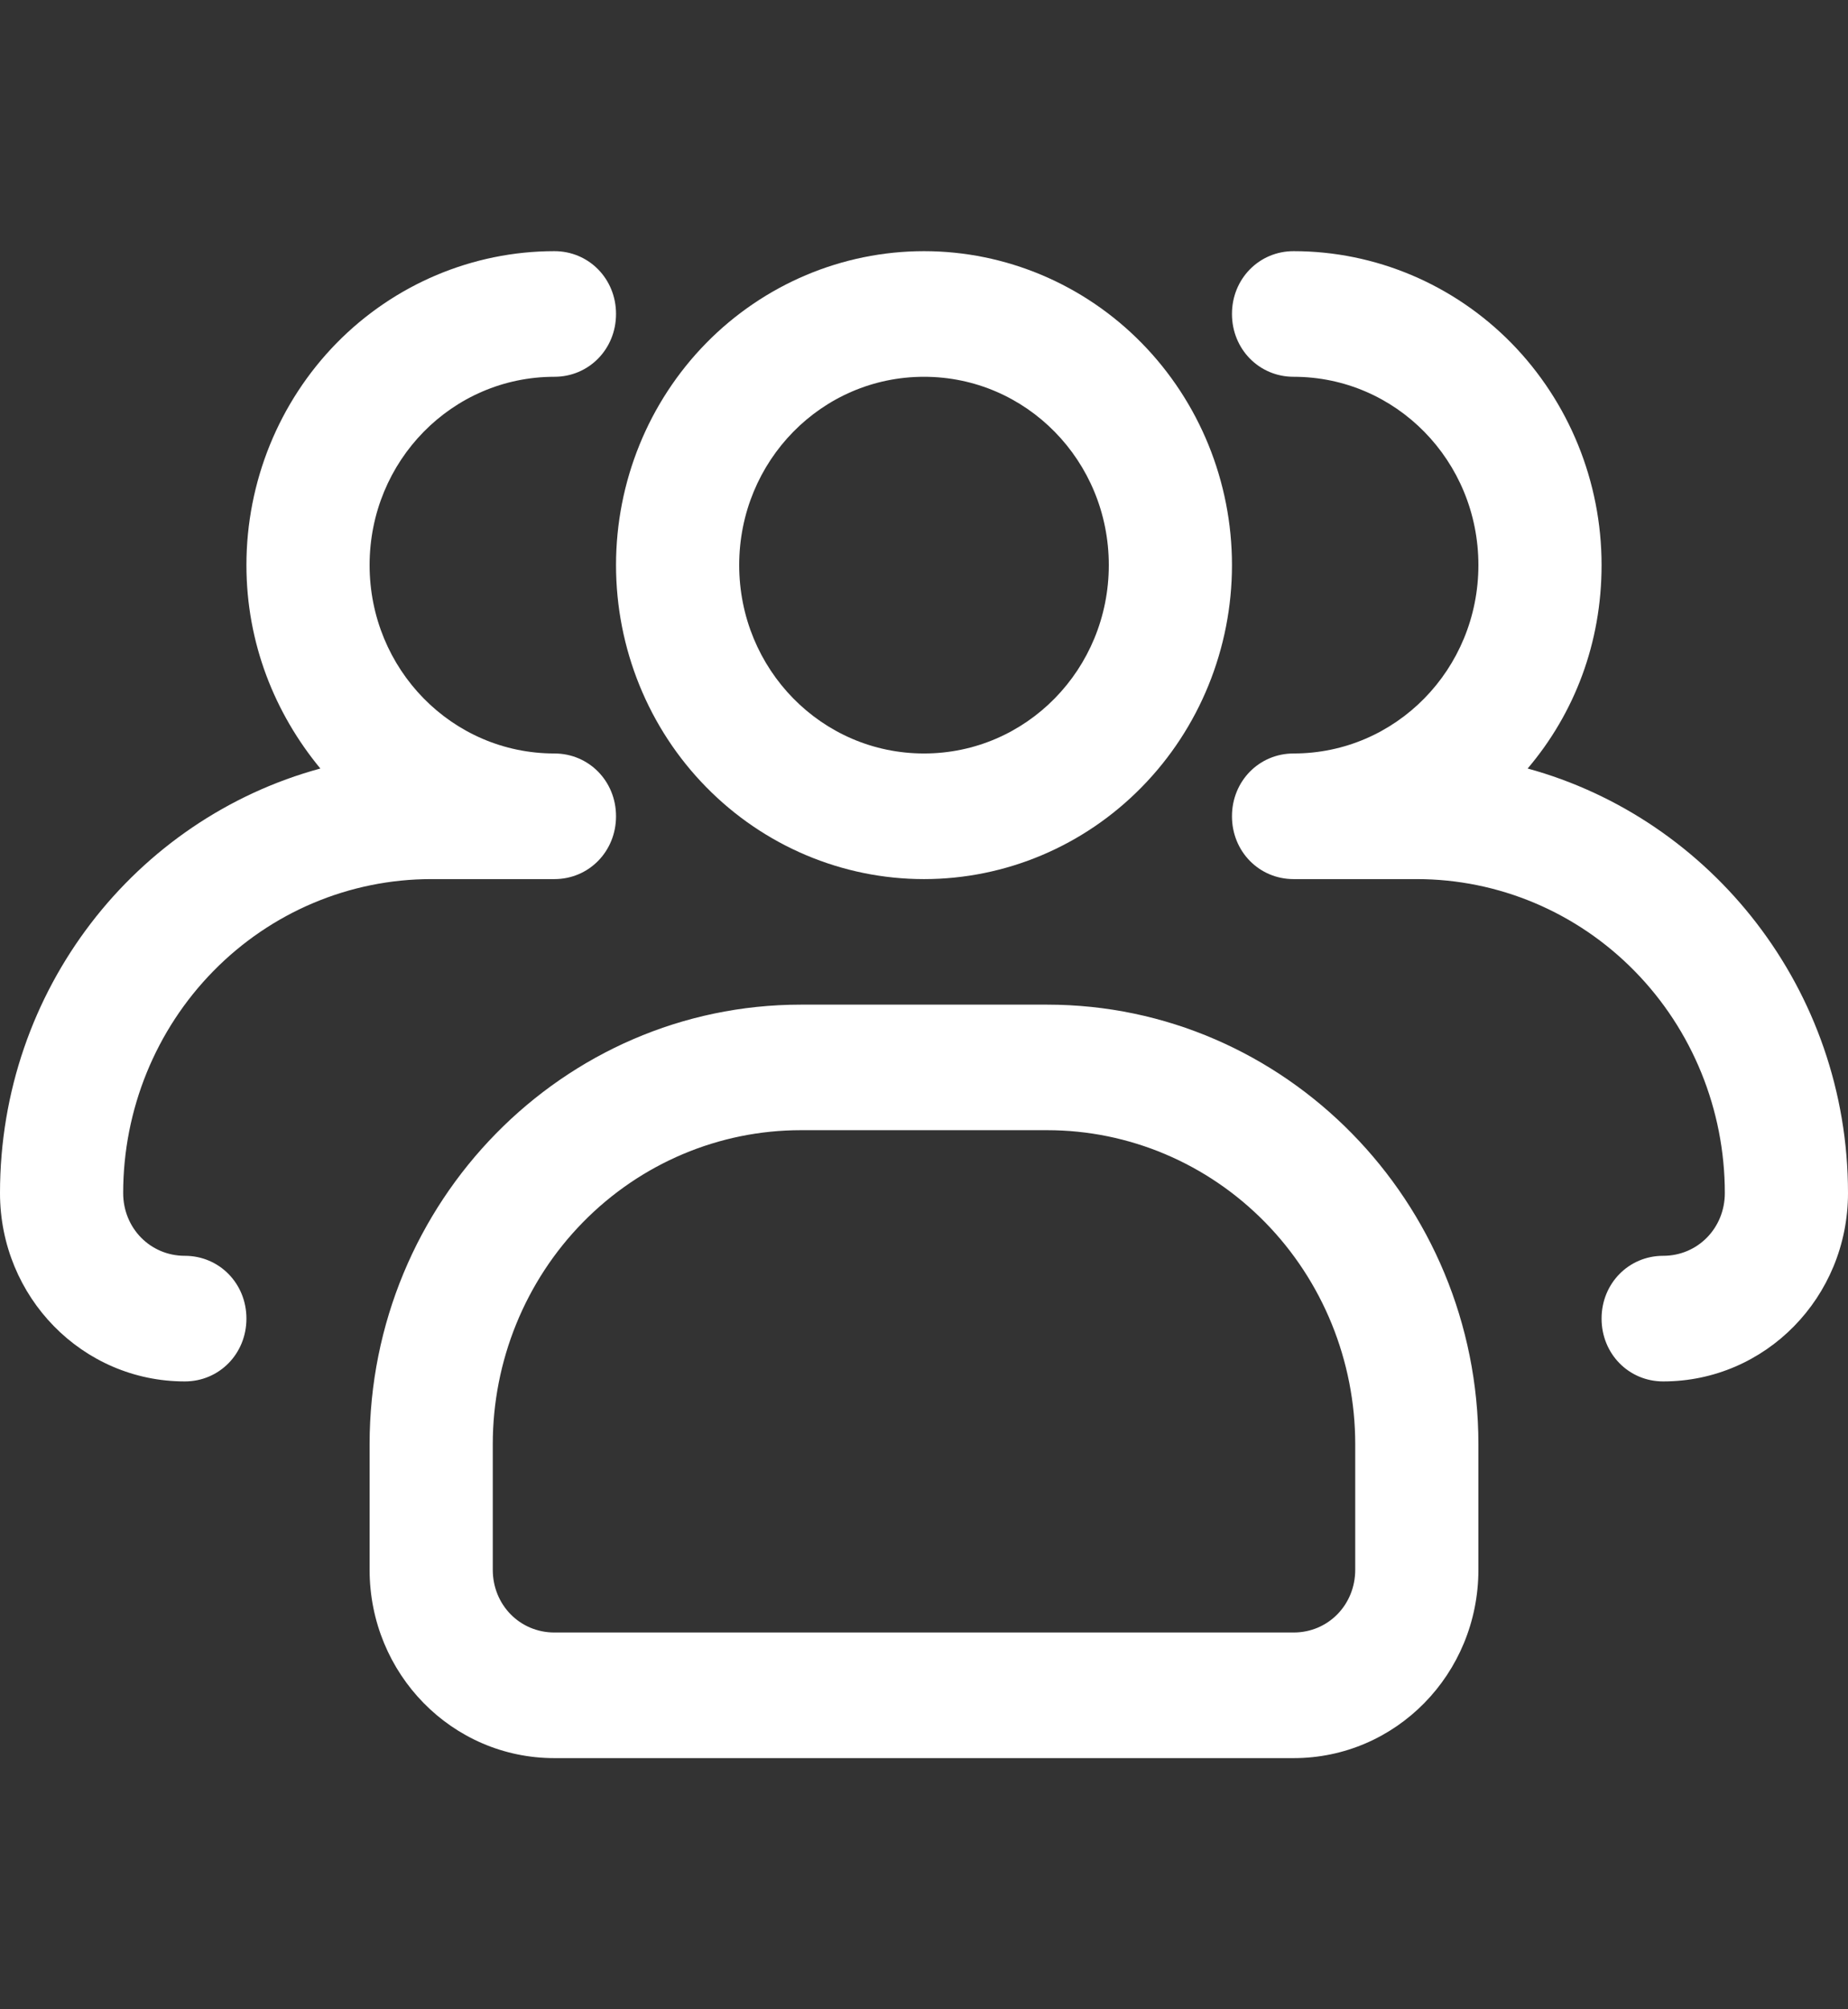 <svg width="23" height="25" viewBox="0 0 23 25" fill="none" xmlns="http://www.w3.org/2000/svg">
<rect x="0" y="0" width="23" height="25" fill="#333333" stroke="none"/>
<path d="M11.5 10.938C10.483 10.938 9.508 10.526 8.789 9.793C8.07 9.061 7.667 8.067 7.667 7.031C7.667 5.995 8.07 5.002 8.789 4.269C9.508 3.537 10.483 3.125 11.5 3.125C12.517 3.125 13.492 3.537 14.21 4.269C14.929 5.002 15.333 5.995 15.333 7.031C15.333 8.067 14.929 9.061 14.21 9.793C13.492 10.526 12.517 10.938 11.5 10.938ZM11.5 4.688C10.227 4.688 9.2 5.734 9.2 7.031C9.2 8.328 10.227 9.375 11.5 9.375C12.773 9.375 13.8 8.328 13.8 7.031C13.8 5.734 12.773 4.688 11.5 4.688Z" fill="white"/>
<path d="M20.7 17.188C20.271 17.188 19.933 16.844 19.933 16.406C19.933 15.969 20.271 15.625 20.7 15.625C21.129 15.625 21.467 15.281 21.467 14.844C21.467 13.808 21.063 12.814 20.344 12.082C19.625 11.349 18.65 10.938 17.633 10.938H16.1C15.671 10.938 15.333 10.594 15.333 10.156C15.333 9.719 15.671 9.375 16.1 9.375C17.373 9.375 18.4 8.328 18.4 7.031C18.4 5.734 17.373 4.688 16.1 4.688C15.671 4.688 15.333 4.344 15.333 3.906C15.333 3.469 15.671 3.125 16.1 3.125C17.117 3.125 18.092 3.537 18.811 4.269C19.529 5.002 19.933 5.995 19.933 7.031C19.933 8 19.596 8.875 19.013 9.562C21.298 10.188 23 12.312 23 14.844C23 16.141 21.973 17.188 20.7 17.188ZM2.3 17.188C1.027 17.188 0 16.141 0 14.844C0 12.312 1.687 10.188 3.987 9.562C3.419 8.875 3.067 8 3.067 7.031C3.067 5.995 3.471 5.002 4.189 4.269C4.908 3.537 5.883 3.125 6.9 3.125C7.329 3.125 7.667 3.469 7.667 3.906C7.667 4.344 7.329 4.688 6.9 4.688C5.627 4.688 4.6 5.734 4.6 7.031C4.6 8.328 5.627 9.375 6.9 9.375C7.329 9.375 7.667 9.719 7.667 10.156C7.667 10.594 7.329 10.938 6.9 10.938H5.367C4.35 10.938 3.375 11.349 2.656 12.082C1.937 12.814 1.533 13.808 1.533 14.844C1.533 15.281 1.871 15.625 2.3 15.625C2.729 15.625 3.067 15.969 3.067 16.406C3.067 16.844 2.729 17.188 2.3 17.188ZM16.1 21.875H6.9C5.627 21.875 4.6 20.828 4.6 19.531V17.969C4.6 14.953 7.007 12.5 9.967 12.5H13.033C15.993 12.5 18.4 14.953 18.4 17.969V19.531C18.4 20.828 17.373 21.875 16.1 21.875ZM9.967 14.062C8.95 14.062 7.975 14.474 7.256 15.207C6.537 15.939 6.133 16.933 6.133 17.969V19.531C6.133 19.969 6.471 20.312 6.9 20.312H16.1C16.529 20.312 16.867 19.969 16.867 19.531V17.969C16.867 16.933 16.463 15.939 15.744 15.207C15.025 14.474 14.05 14.062 13.033 14.062H9.967Z" fill="white"/>
</svg>
